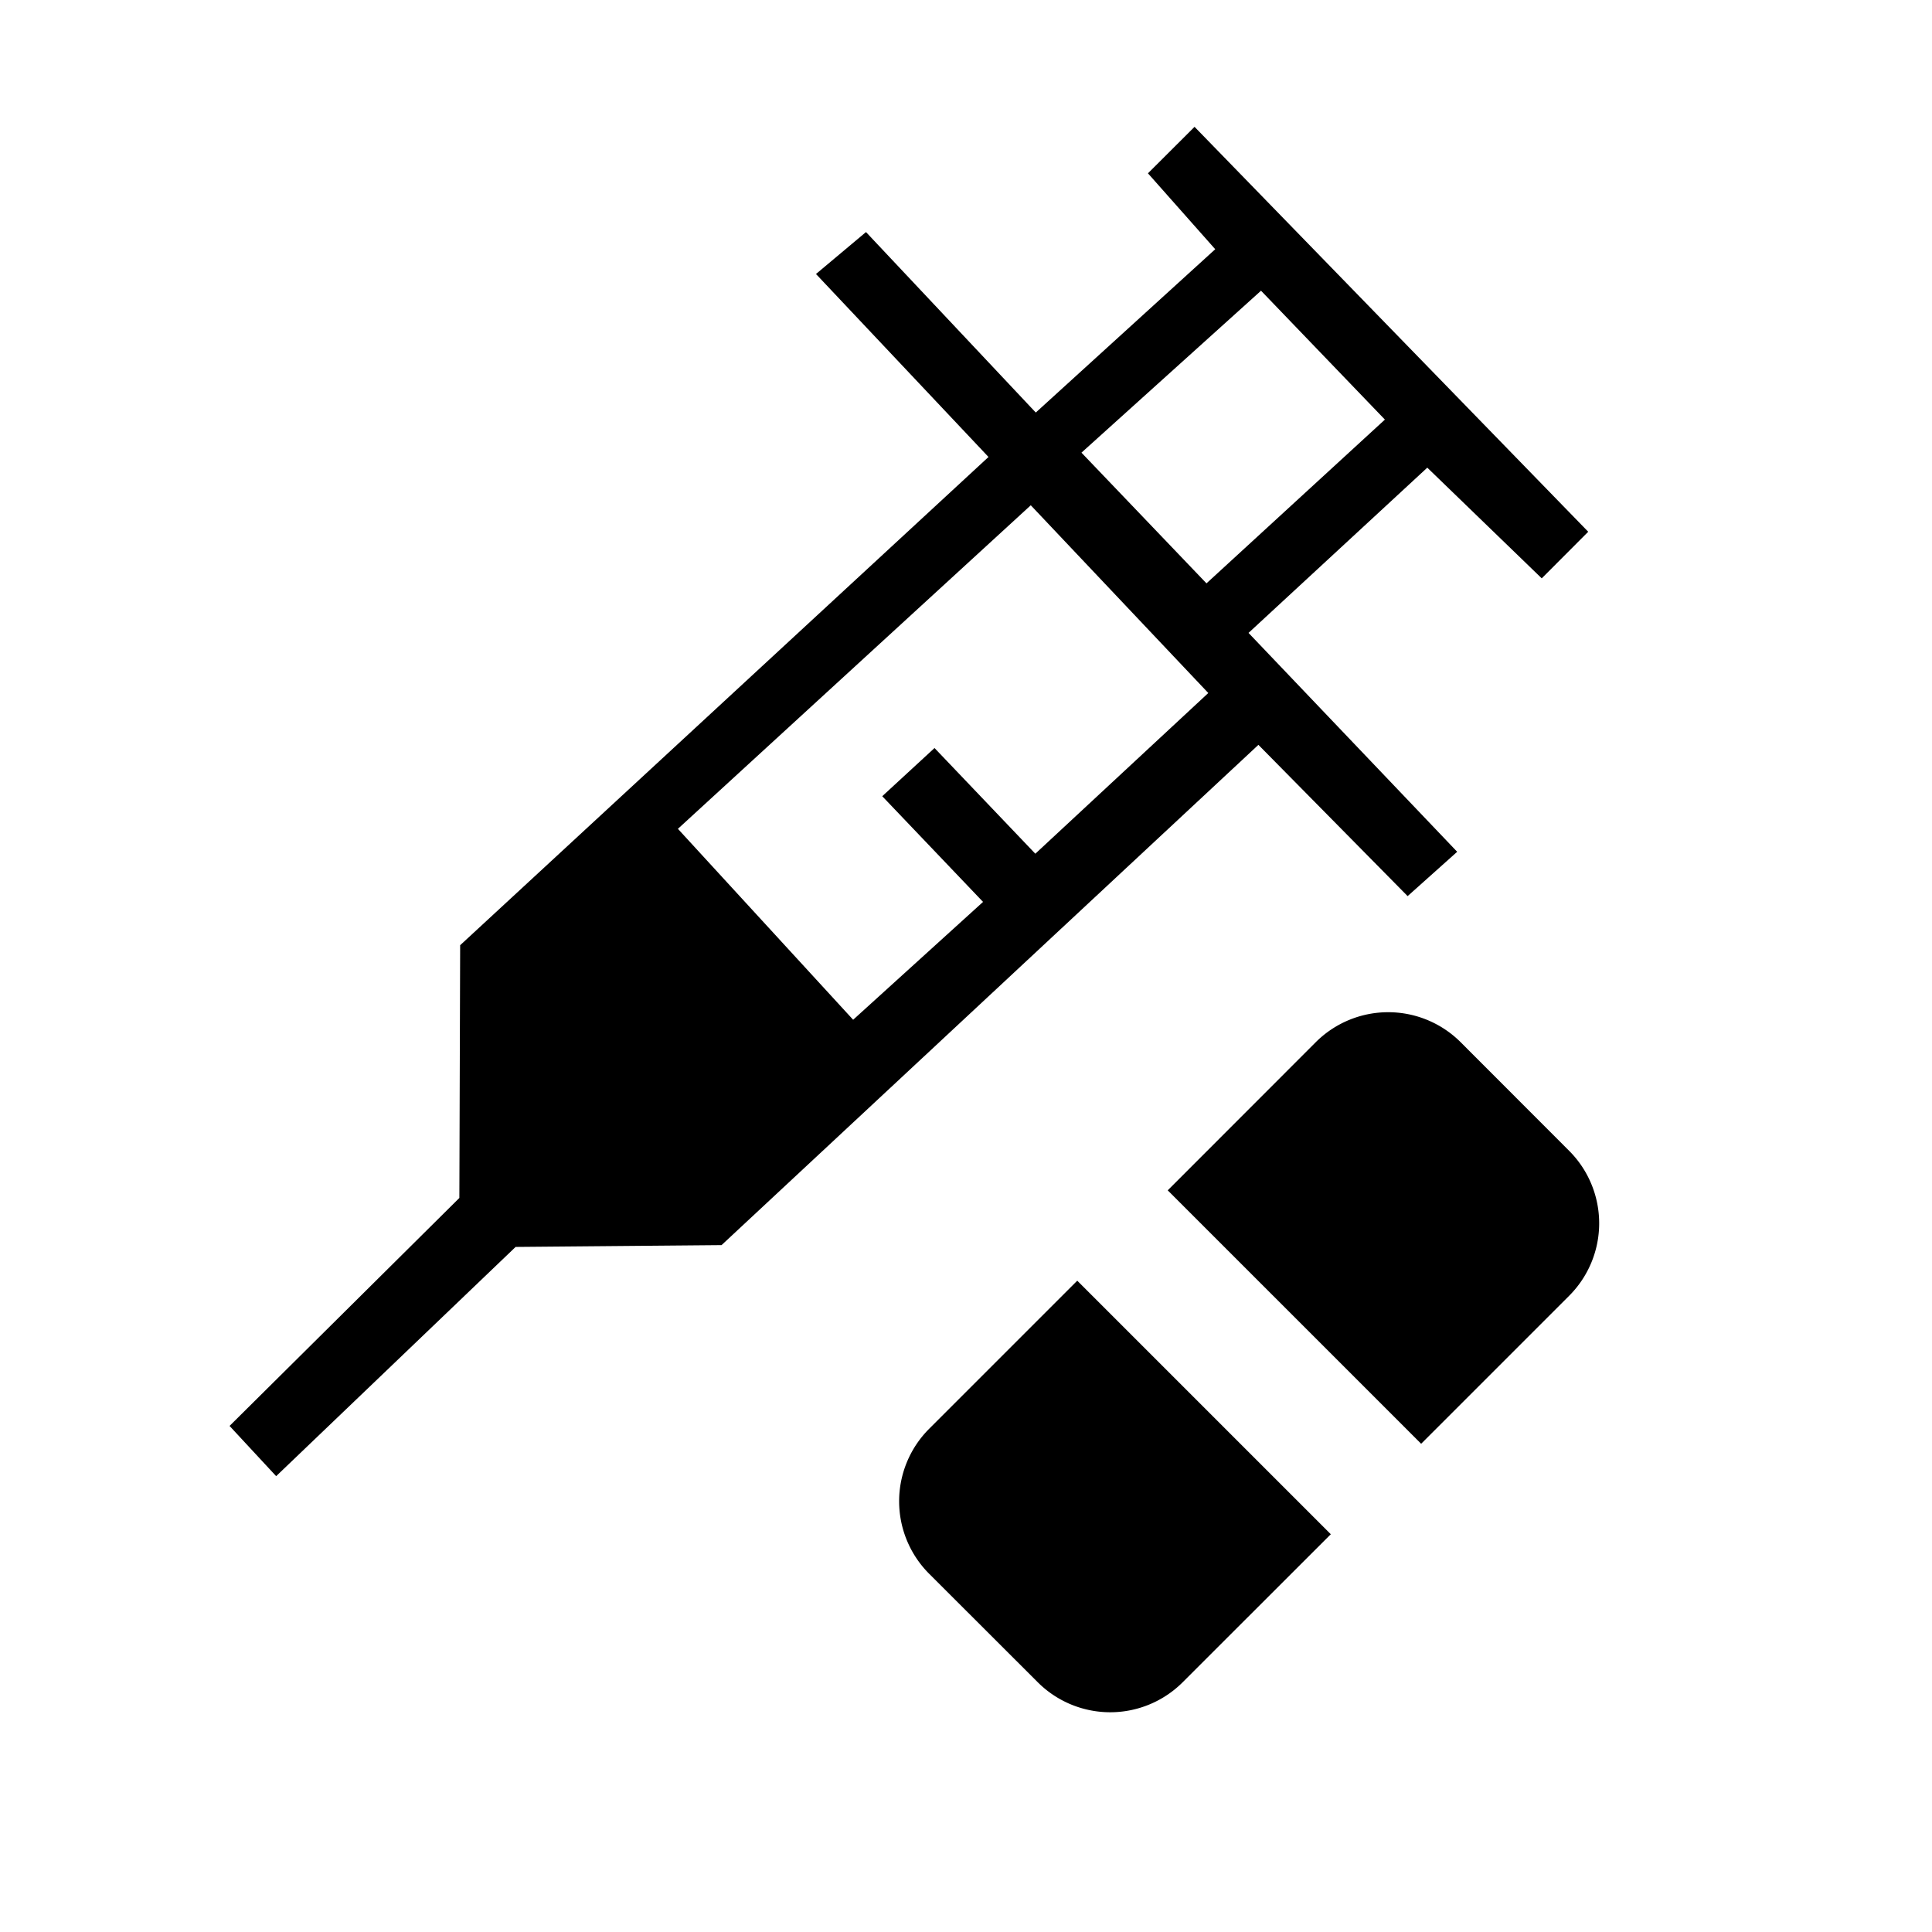 <svg xmlns="http://www.w3.org/2000/svg" viewBox="0 0 17 17"><path d="M11.71 13.5l-1.303 1.302a.902.902 0 0 1-1.276 0l-.955-.954a.902.902 0 0 1 0-1.276l1.303-1.303zm2.097-2.098l-1.302 1.302-2.23-2.23 1.302-1.303a.902.902 0 0 1 1.276 0l.954.955a.902.902 0 0 1 0 1.276zm-.241-6.313l.409-.41-3.464-3.563-.41.409.592.668L9.114 3.63 7.62 2.042l-.44.369 1.518 1.61-4.649 4.296-.007 2.224-2.022 2.006.41.442 2.107-2.017 1.812-.016 4.724-4.402 1.313 1.331.436-.39-1.836-1.926 1.573-1.454zM9.11 7.512l-.887-.93-.46.424.887.93-1.143 1.037-1.542-1.68L9.07 4.446l1.562 1.652zm1.506-2.379l-1.1-1.15 1.58-1.425 1.09 1.134z"/></svg>